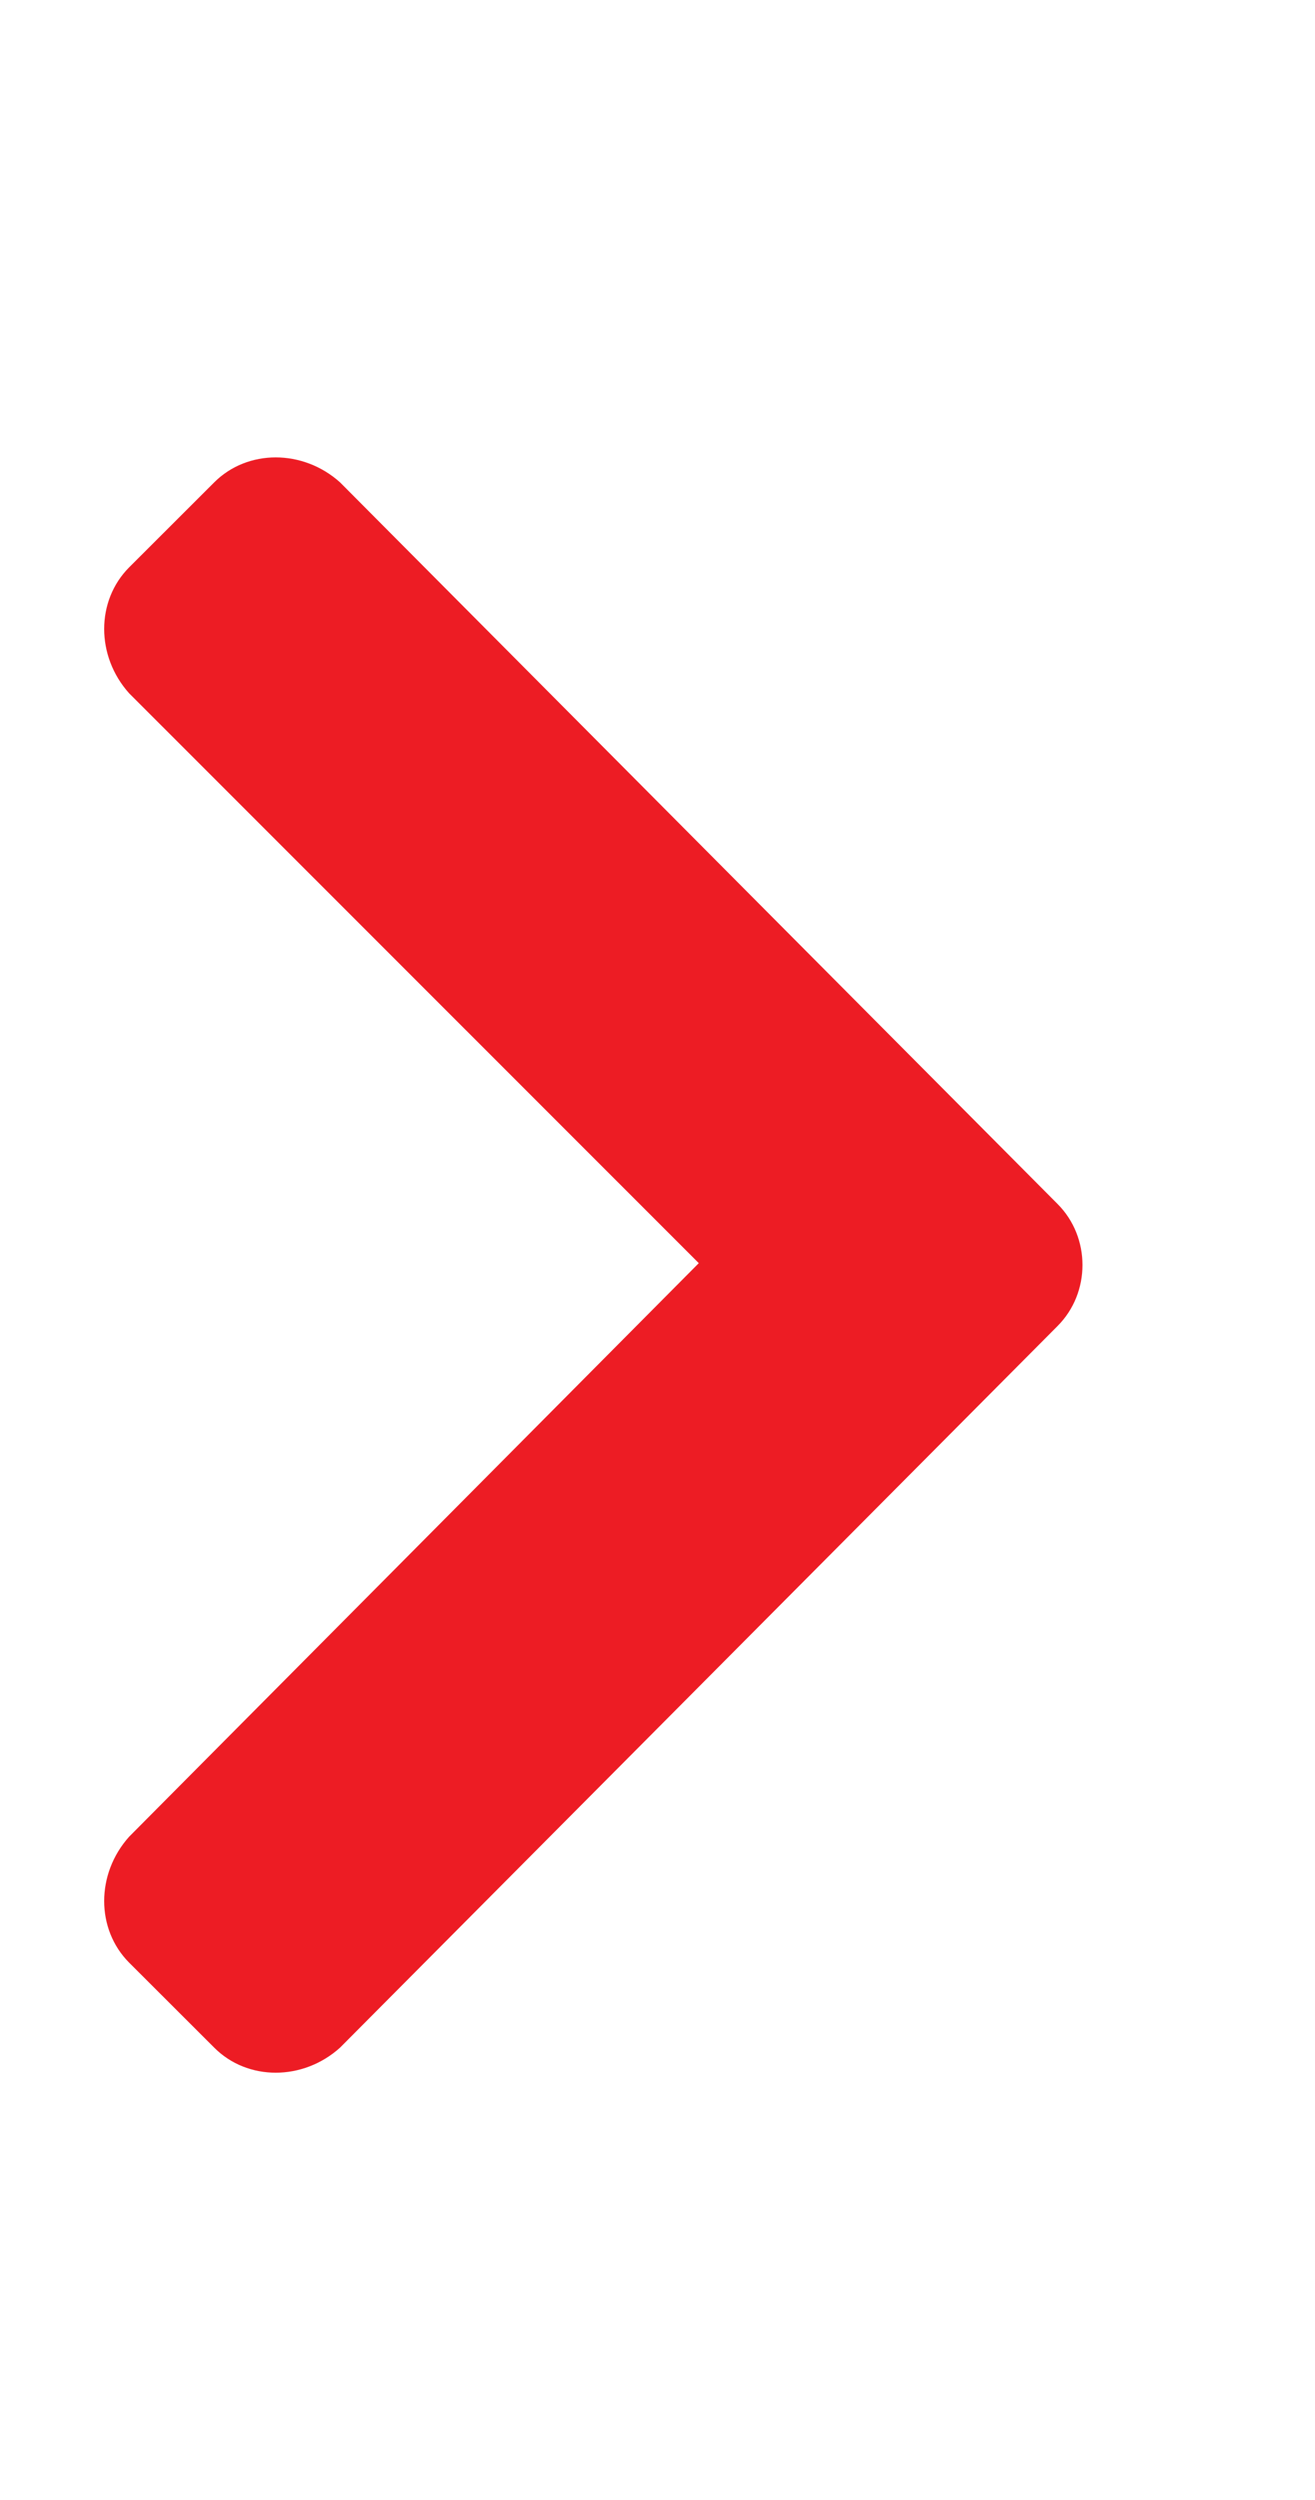 <svg width="10" height="19" viewBox="0 0 10 19" fill="none" xmlns="http://www.w3.org/2000/svg">
<path d="M8.042 10.078L2.586 15.562C2.304 15.816 1.882 15.816 1.629 15.562L0.982 14.916C0.729 14.662 0.729 14.241 0.982 13.959L5.314 9.6L0.982 5.269C0.729 4.987 0.729 4.566 0.982 4.312L1.629 3.666C1.882 3.413 2.304 3.413 2.586 3.666L8.042 9.15C8.295 9.403 8.295 9.825 8.042 10.078Z" fill="#ED1C24"/>
</svg>
